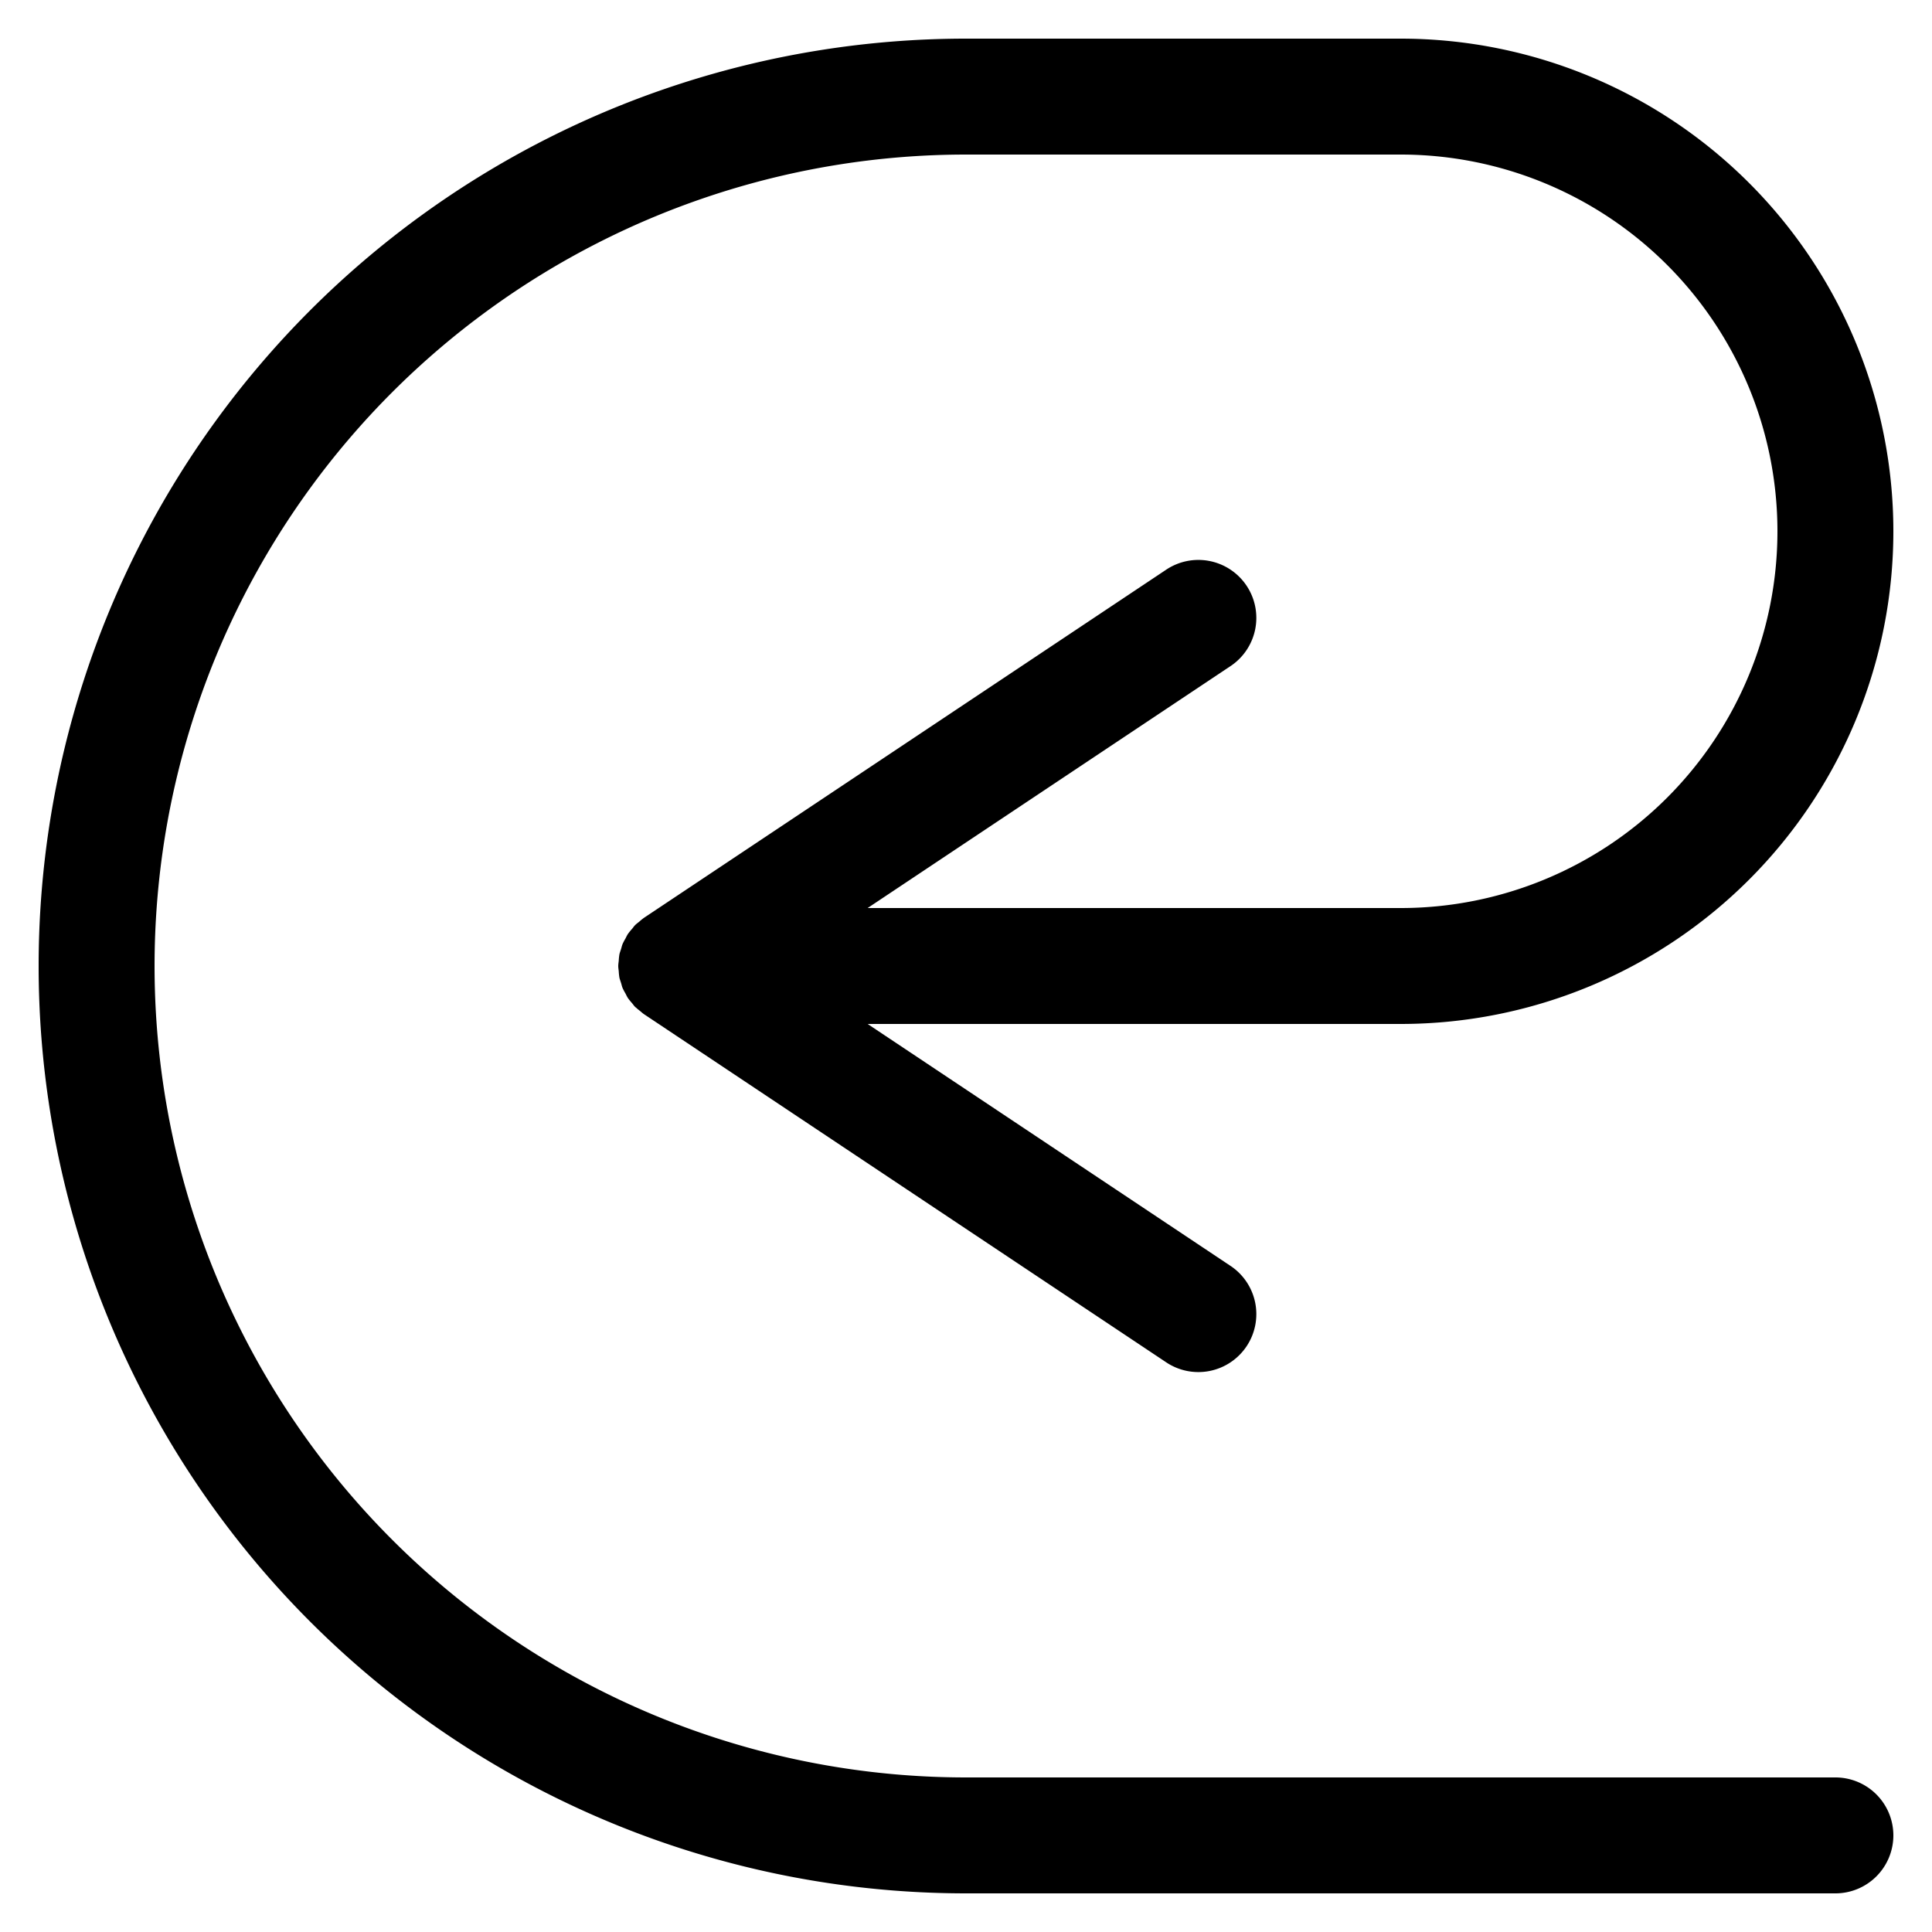 <svg xmlns="http://www.w3.org/2000/svg" width="100" height="100" viewBox="0 0 100 100"><title>where</title><path d="M98,95a3,3,0,0,1-3,3H50A48,48,0,0,1,50,2H72.5a25.5,25.5,0,0,1,0,51H44.908L63.664,65.504a3,3,0,1,1-3.328,4.992l-27-18-.004-.003c-.076-.051-.141-.115-.213-.173-.056-.045-.112-.086-.165-.136-.025-.024-.055-.043-.08-.067-.061-.061-.107-.131-.162-.197a2.988,2.988,0,0,1-.205-.252l-.003-.004-.002-.003c-.051-.077-.087-.161-.13-.242a2.946,2.946,0,0,1-.142-.269l-.007-.016c-.033-.081-.049-.165-.075-.248l-.005-.015c-.028-.093-.064-.181-.084-.277l-.002-.015a2.936,2.936,0,0,1-.031-.307c-.008-.088-.025-.176-.025-.265L32,50l.001-.007c0-.089.017-.176.025-.265a2.936,2.936,0,0,1,.031-.307l.002-.015c.019-.096.055-.185.084-.277l.005-.015c.026-.083.042-.167.075-.248l.007-.016a2.946,2.946,0,0,1,.142-.269c.043-.081.079-.165.13-.242l.002-.003.004-.004a2.997,2.997,0,0,1,.205-.252c.055-.065.101-.136.162-.197l.008-.008c.065-.065.14-.115.21-.174a3.008,3.008,0,0,1,.238-.194l.004-.003.005-.003.015-.01L60.336,29.504a3,3,0,1,1,3.328,4.992L44.908,47H72.5a19.5,19.5,0,0,0,0-39H50a42,42,0,0,0,0,84H95A3,3,0,0,1,98,95Z"/></svg>